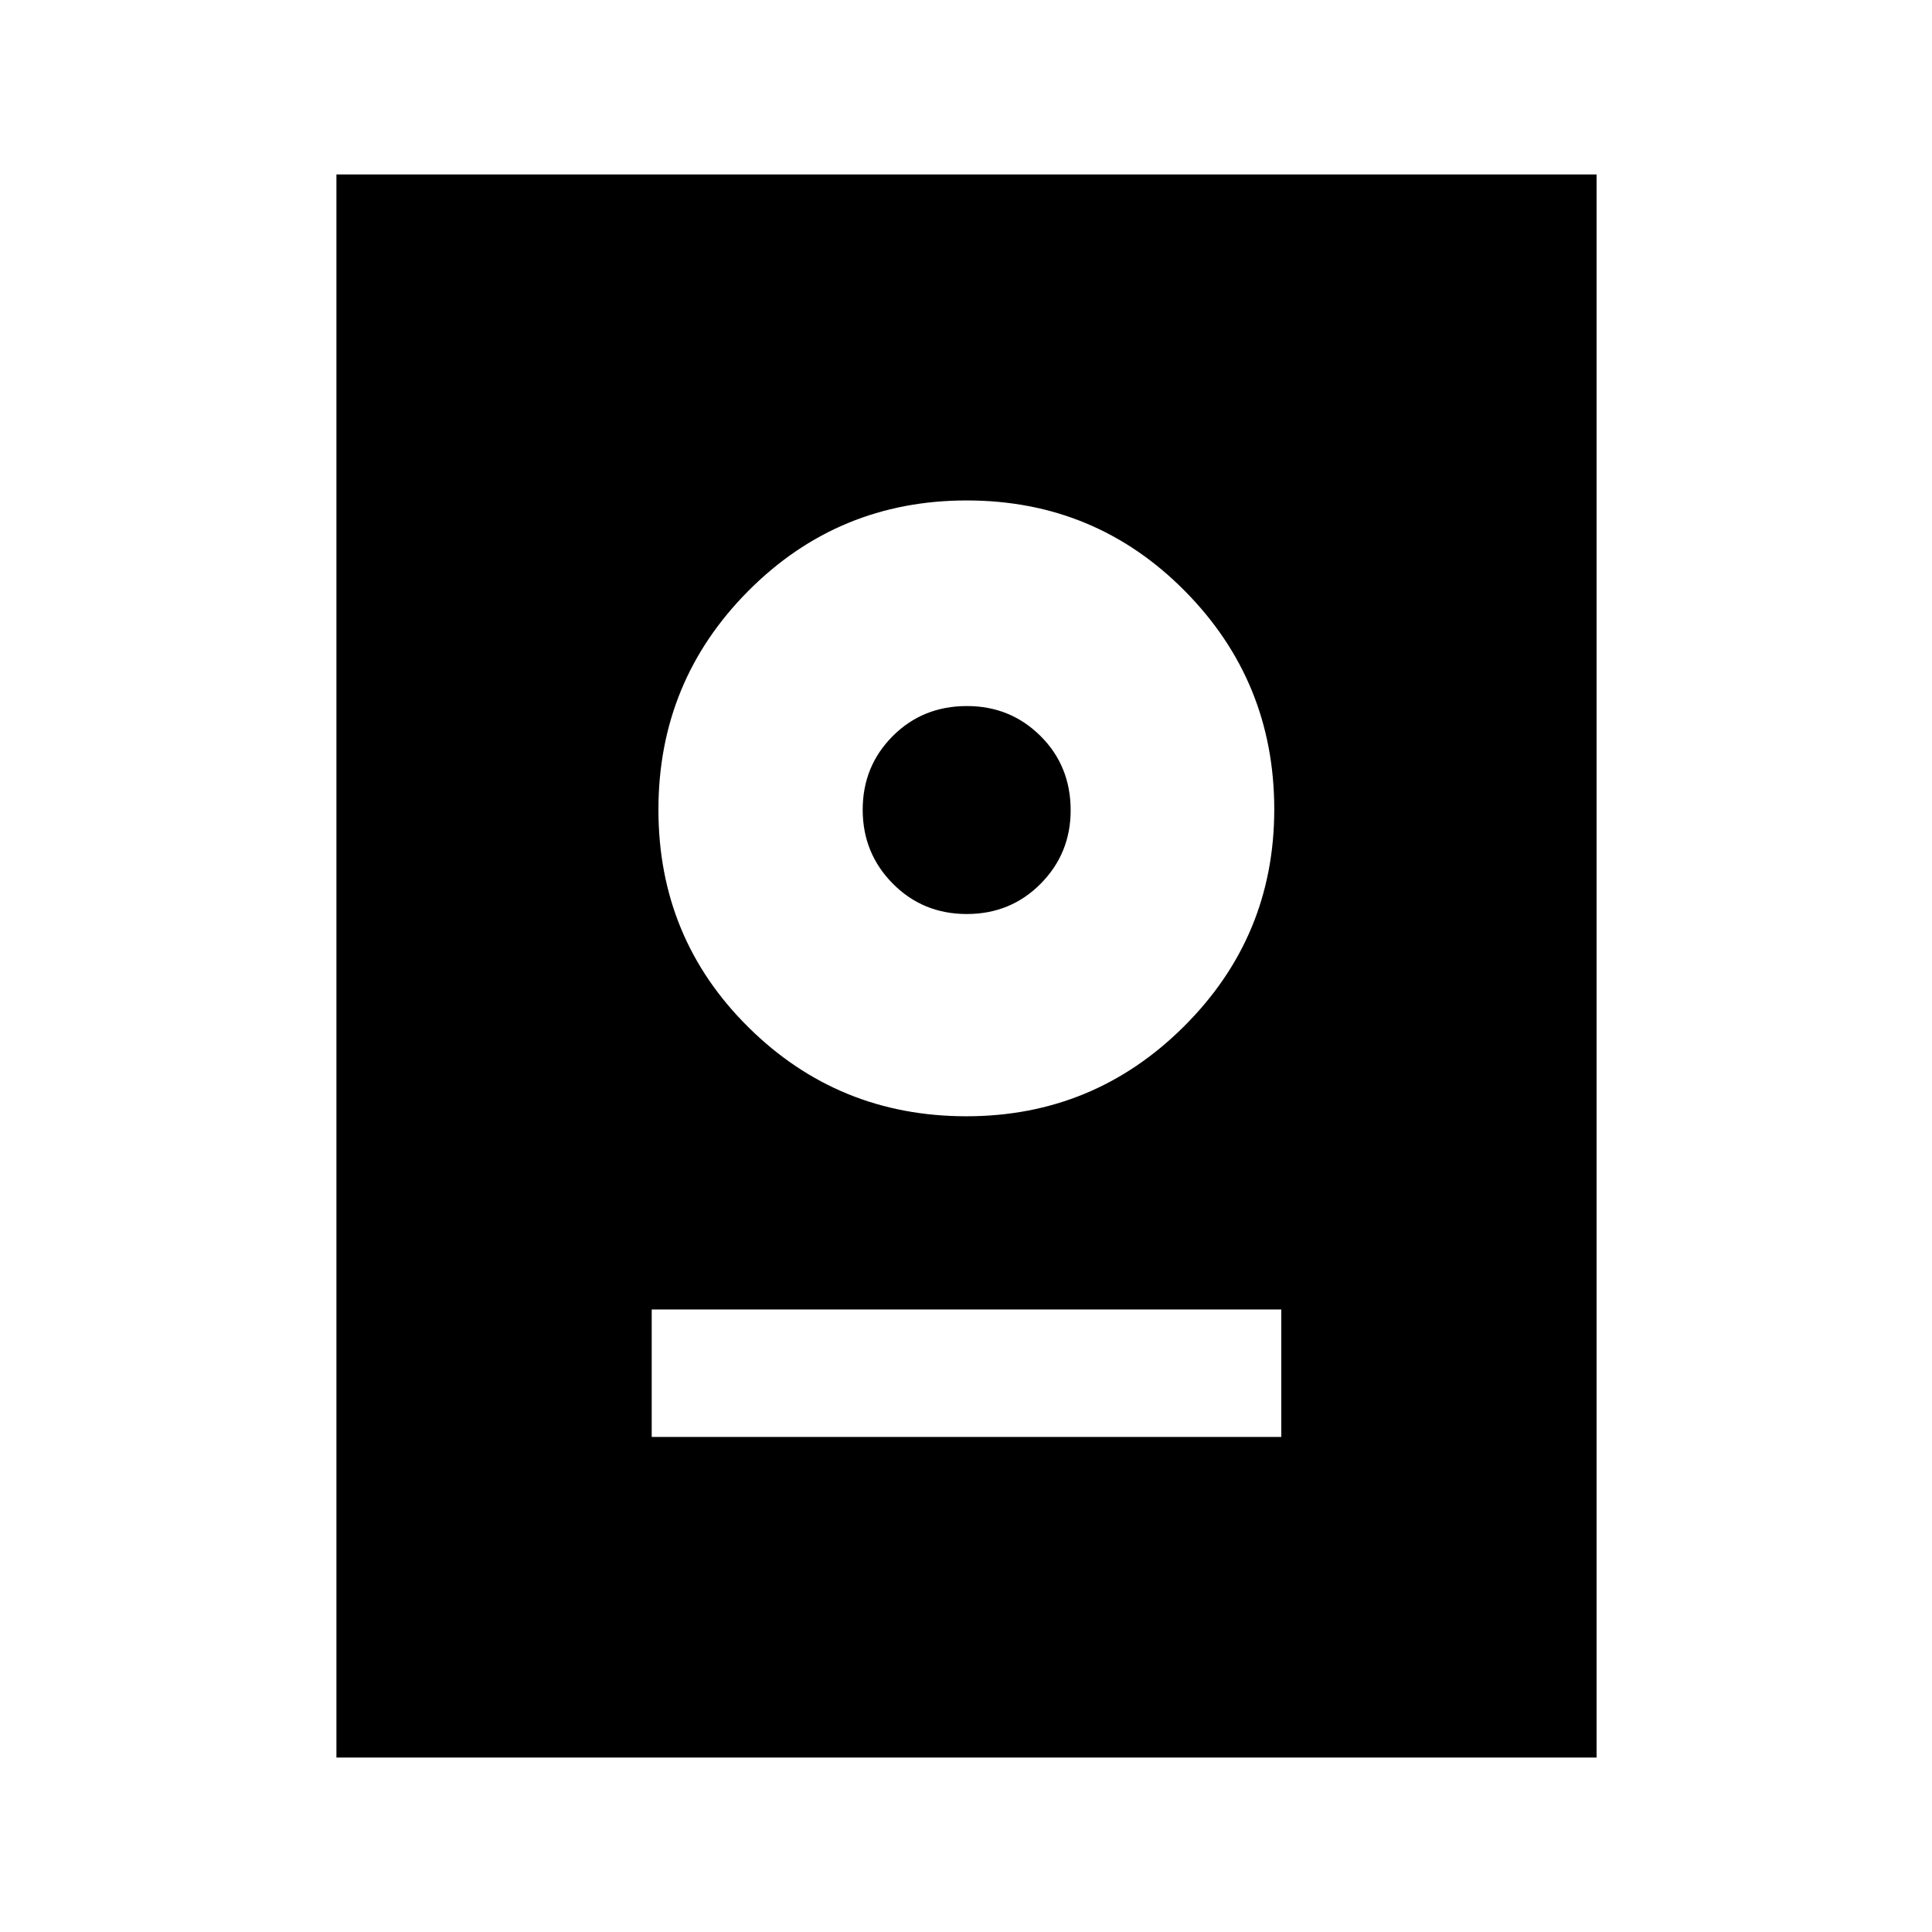 <svg xmlns="http://www.w3.org/2000/svg" height="40" viewBox="0 -960 960 960" width="40"><path d="M167.17-86.67v-786.66h626.16v786.66H167.17ZM323.83-246h312.84v-63.33H323.83V-246Zm156.38-159.33q63.29 0 108.12-44.67 44.84-44.66 44.84-107.83 0-63.67-44.5-108.59-44.5-44.91-108.29-44.91-63.79 0-108.5 44.91-44.71 44.92-44.71 108.75 0 63.84 44.7 108.09t108.34 44.25Zm.17-100.5q-21.8 0-36.76-15.11-14.95-15.11-14.95-36.71t14.89-36.56q14.89-14.96 36.9-14.96 21.62 0 36.58 14.9Q532-579.38 532-557.37q0 21.45-14.91 36.5-14.92 15.04-36.71 15.04Z"/></svg>